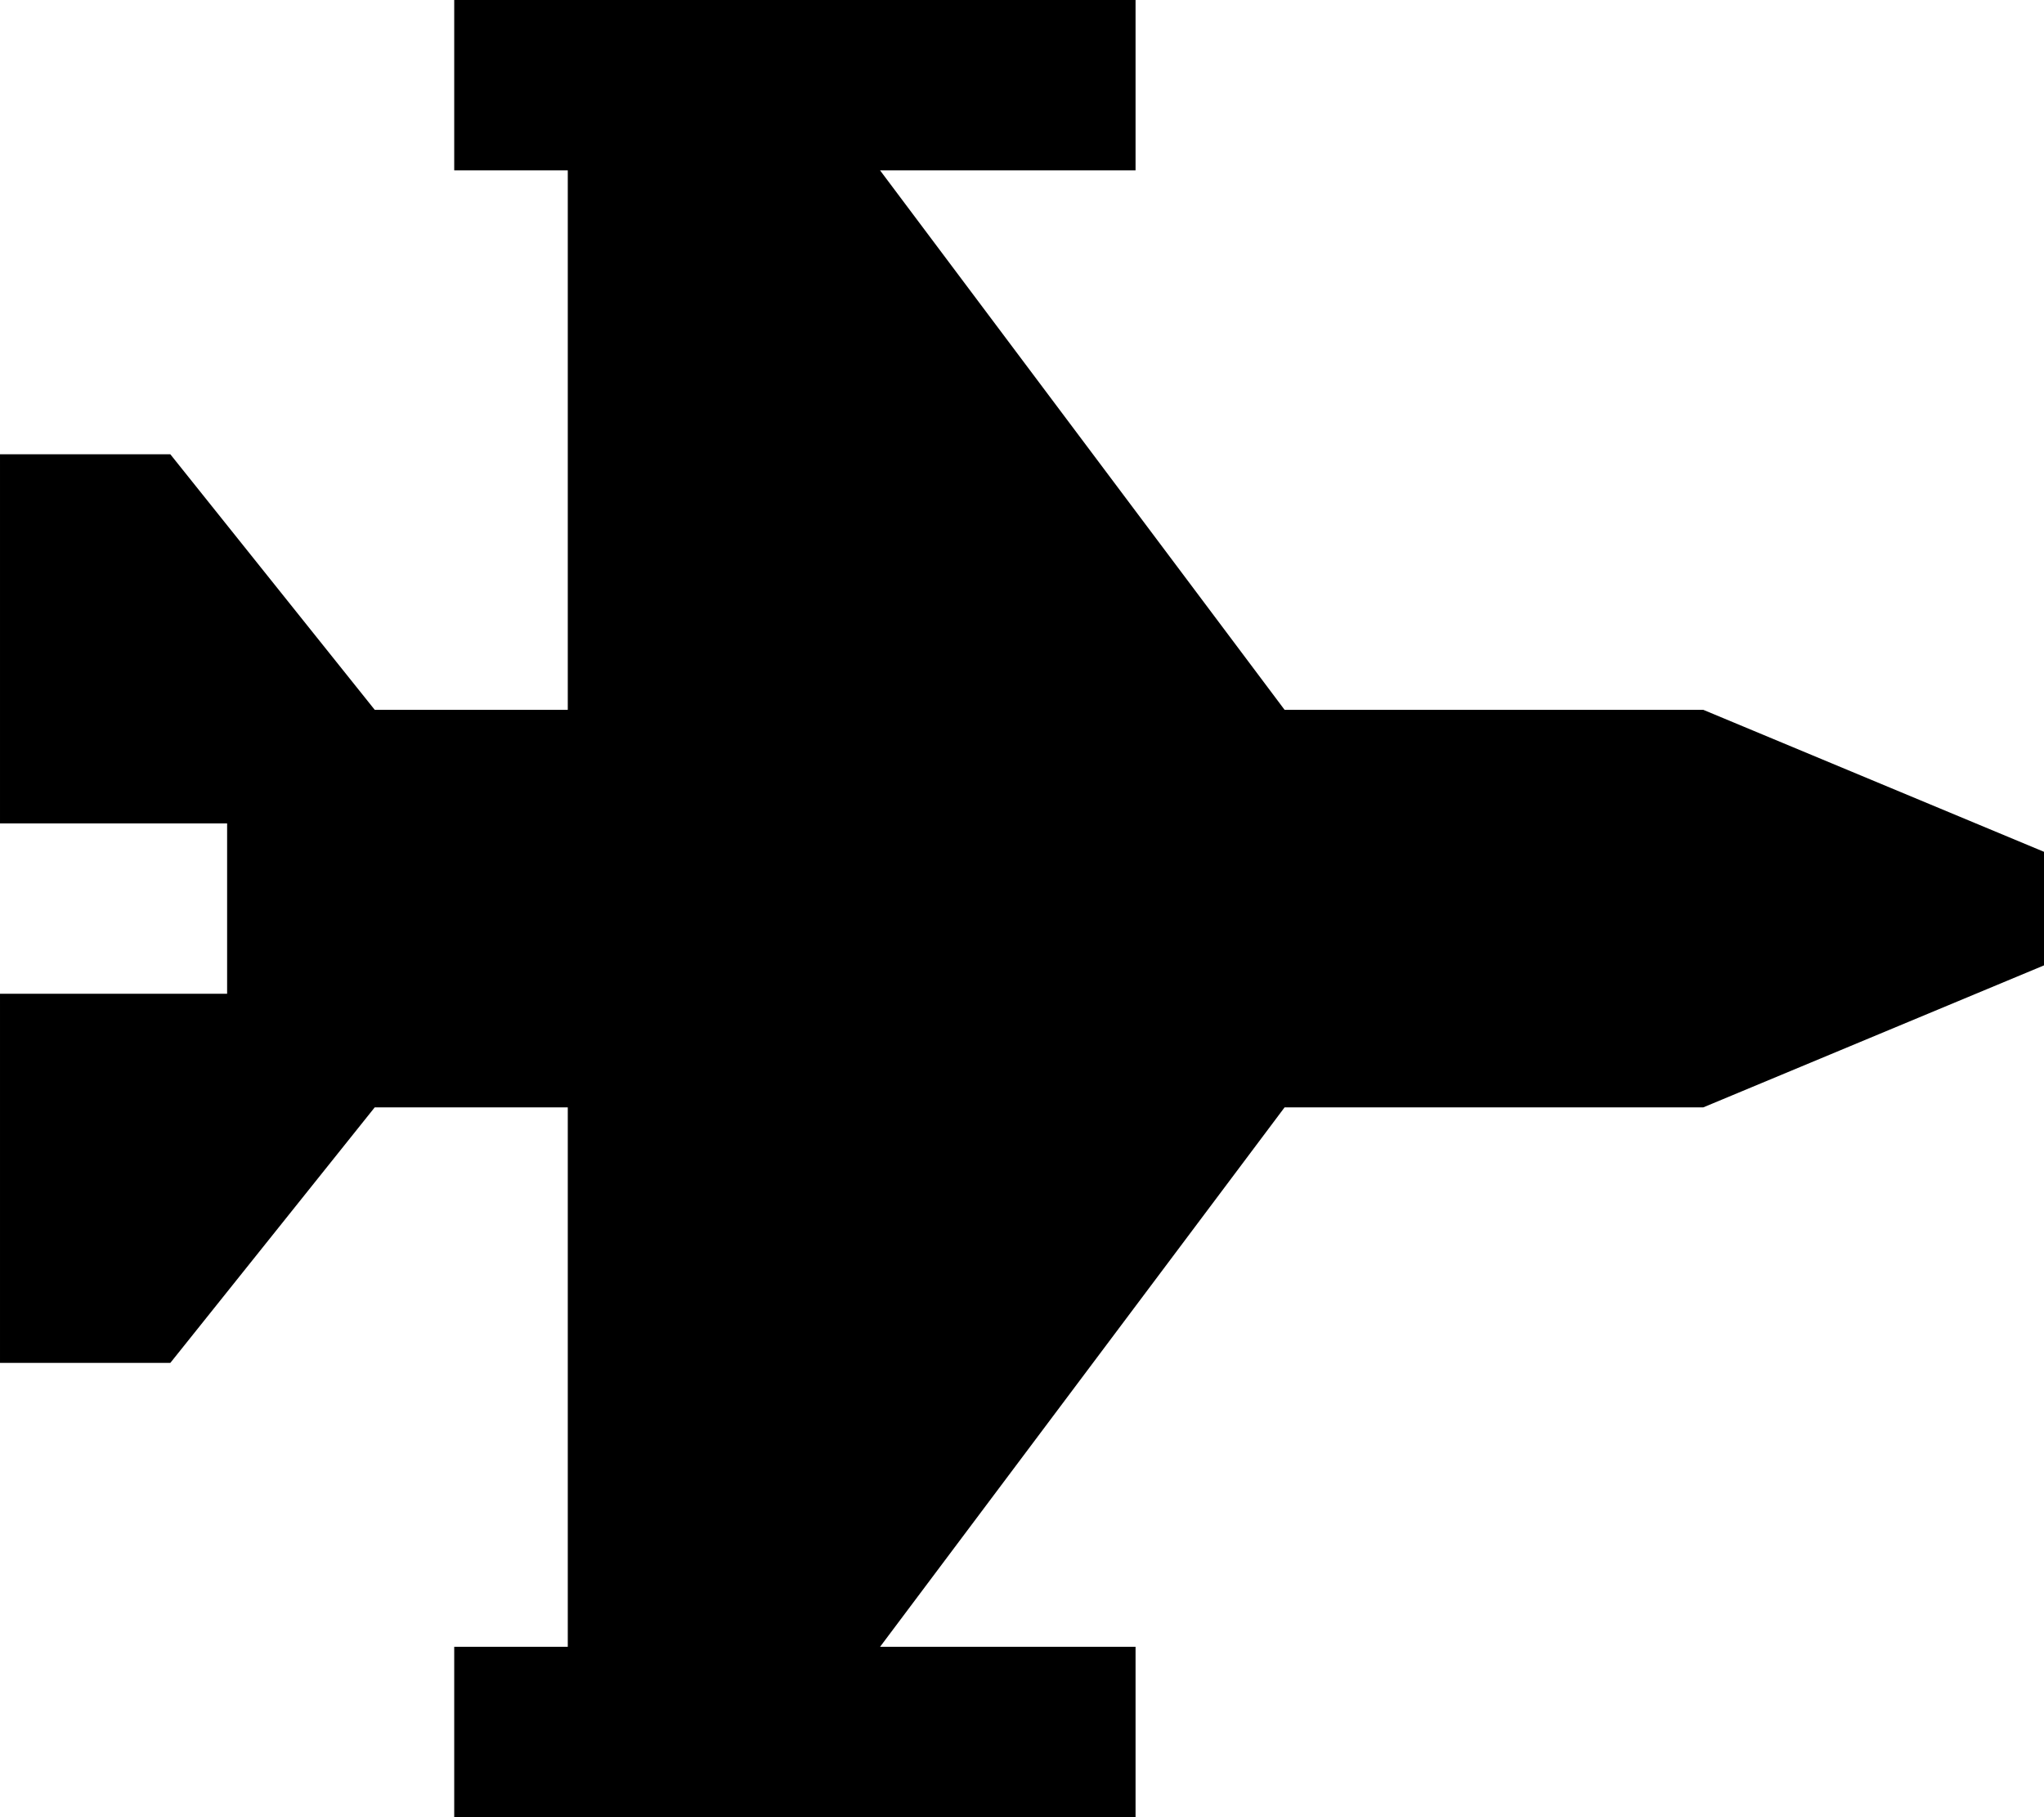 <svg xmlns="http://www.w3.org/2000/svg" viewBox="0 0 576 512"><!--! Font Awesome Pro 7.0.0 by @fontawesome - https://fontawesome.com License - https://fontawesome.com/license (Commercial License) Copyright 2025 Fonticons, Inc. --><path fill="currentColor" d="M480 200l-118 0-114-152 72 0 0-48-192 0 0 48 32 0 0 152-54.4 0-57.6-72-48 0 0 104 64 0 0 48-64 0 0 104 48 0 57.6-72 54.4 0 0 152-32 0 0 48 192 0 0-48-72 0 114-152 118 0 96-40 0-32-96-40z"/></svg>